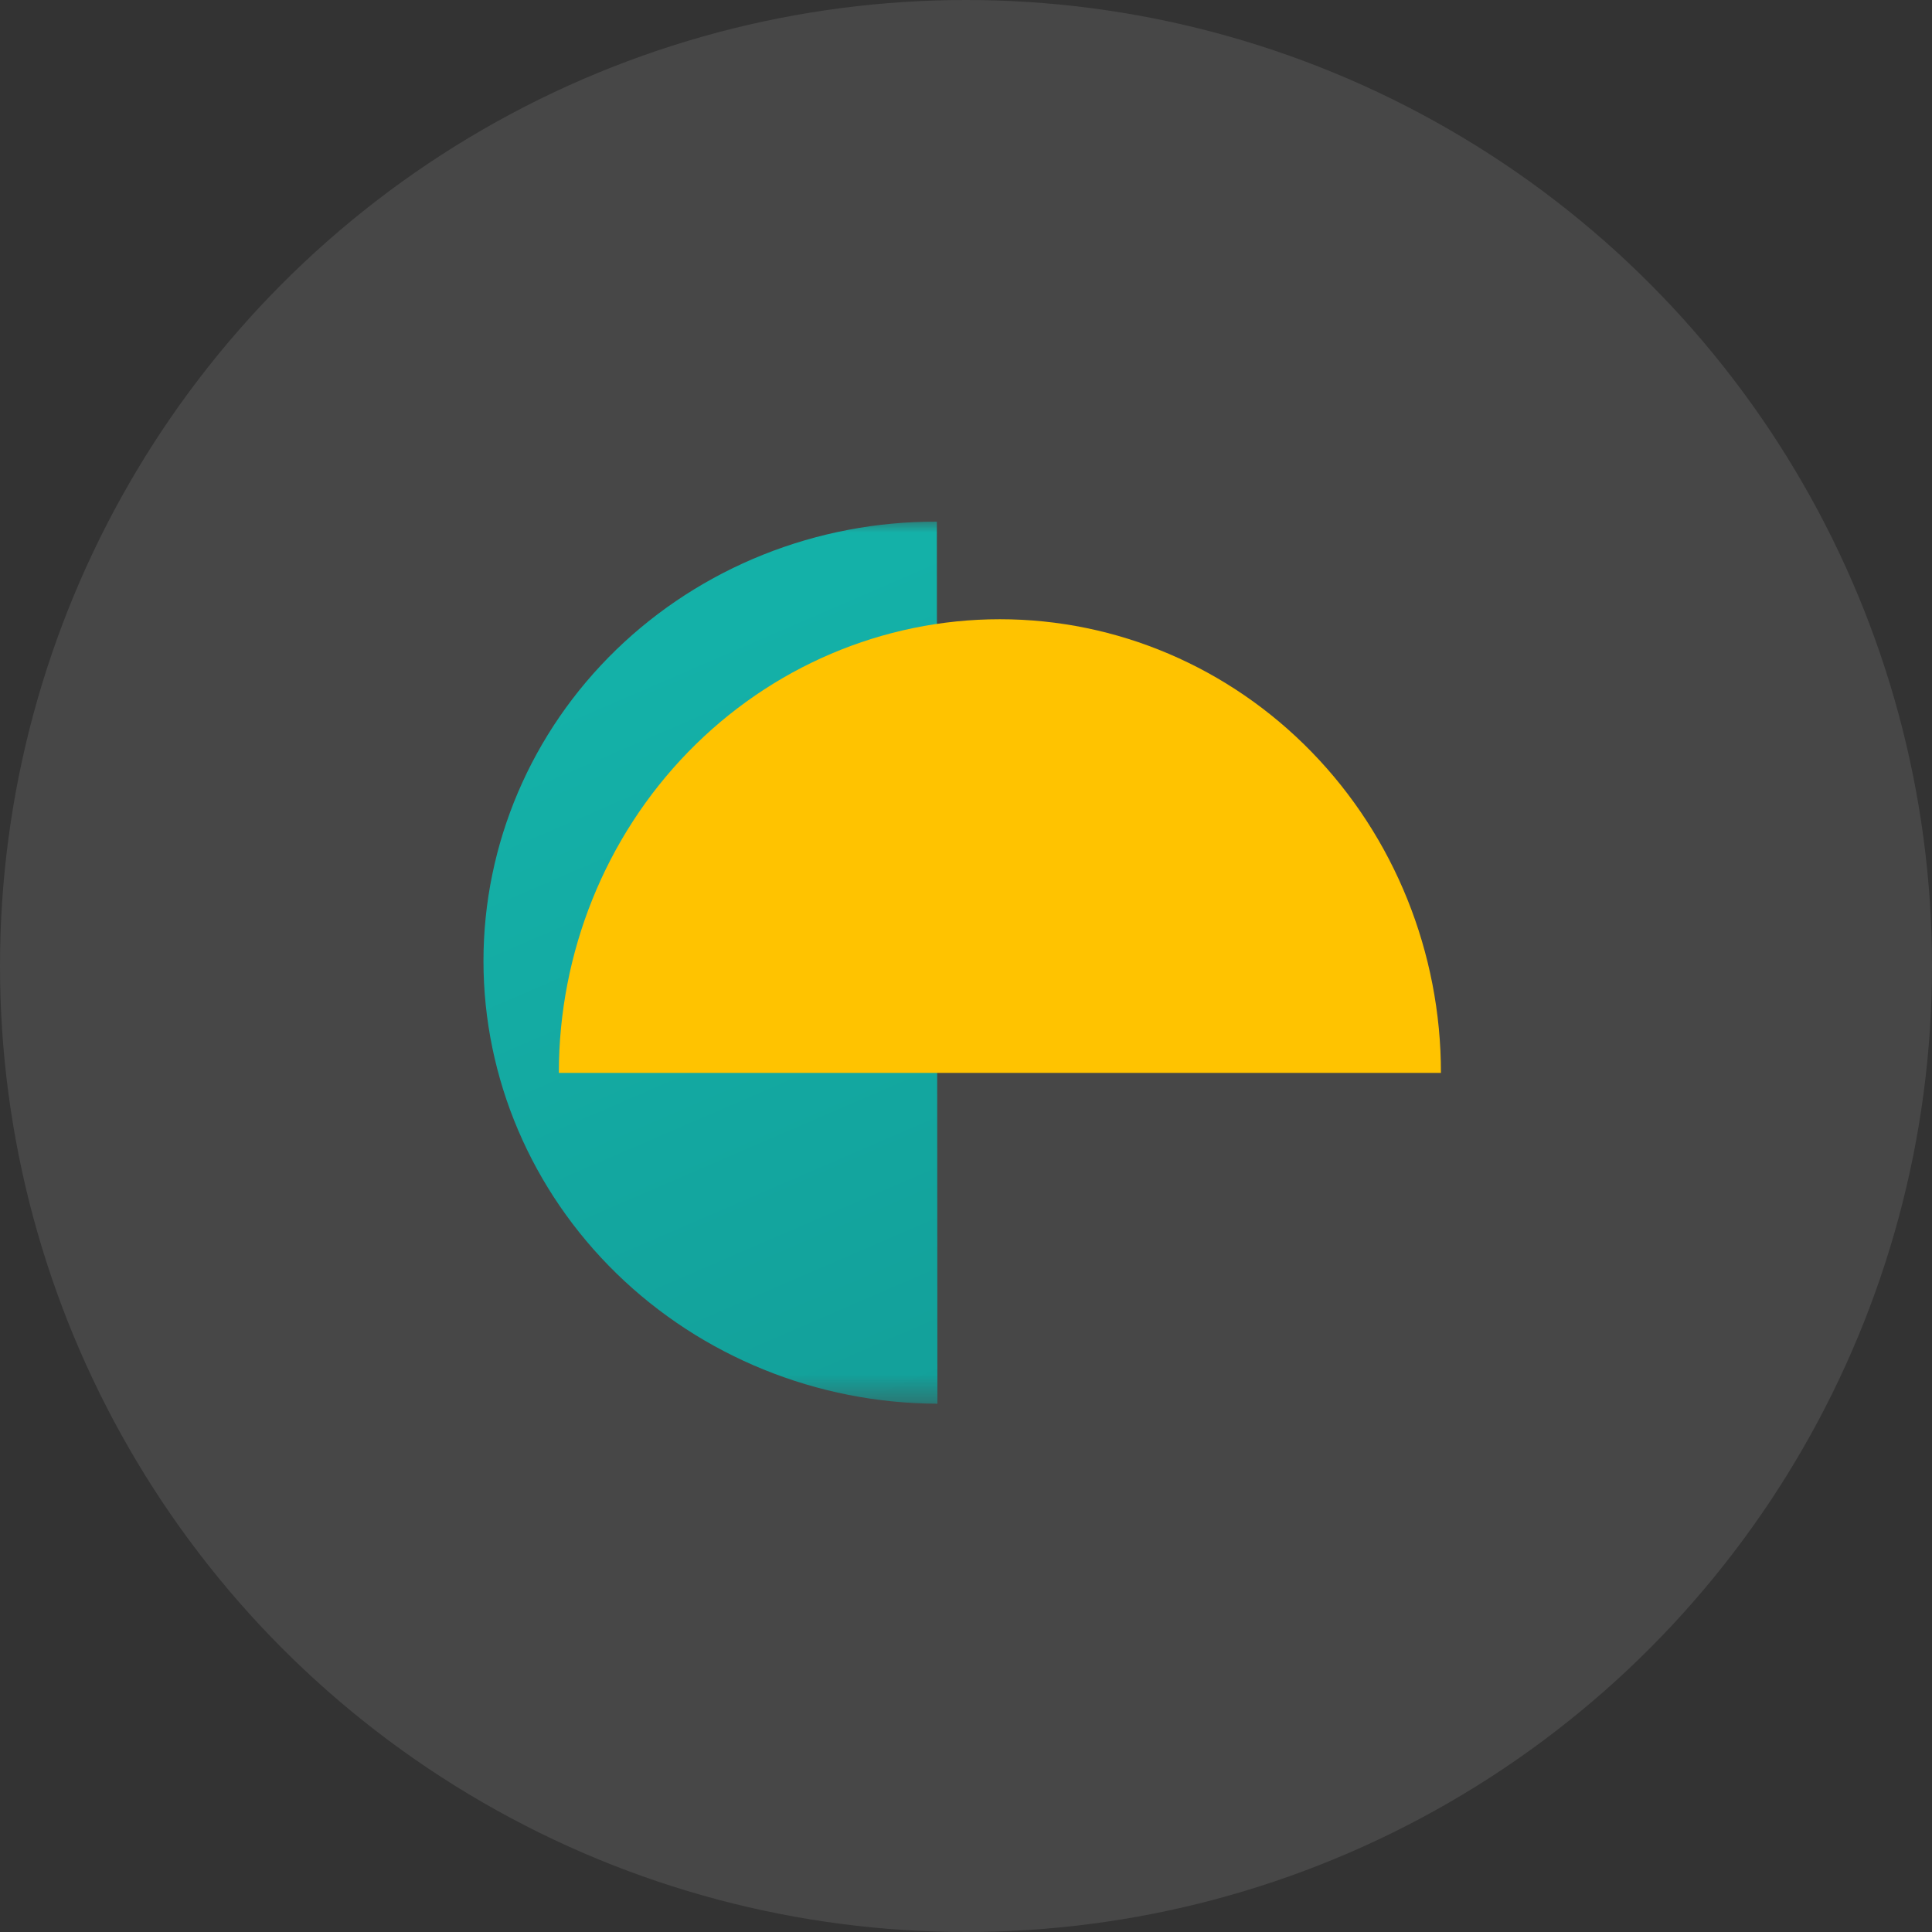 <svg width="78" height="78" viewBox="0 0 78 78" fill="none" xmlns="http://www.w3.org/2000/svg">
<rect x="0" y="0" width="78" height="78" fill="#333333" stroke="none"/>
<circle opacity="0.1" cx="39" cy="39" r="39" fill="white"/>
<mask id="mask0_4_74" style="mask-type:luminance" maskUnits="userSpaceOnUse" x="19" y="21" width="40" height="36">
<path d="M59 21H19V56.612H59V21Z" fill="white"/>
</mask>
<g mask="url(#mask0_4_74)">
<path d="M37.823 21.06C32.966 21.044 28.309 22.905 24.876 26.233C21.443 29.562 19.517 34.085 19.519 38.807C19.522 43.529 21.455 48.065 24.891 51.415C28.328 54.765 32.987 56.656 37.845 56.672L37.823 21.06Z" fill="url(#paint0_linear_4_74)"/>
<path d="M58.175 43.315C58.175 38.458 56.298 33.799 52.959 30.364C49.62 26.93 45.091 25 40.368 25C35.646 25 31.117 26.93 27.778 30.364C24.438 33.799 22.562 38.457 22.562 43.315H58.175Z" fill="url(#paint1_linear_4_74)"/>
</g>
<defs>
<linearGradient id="paint0_linear_4_74" x1="28.369" y1="92.886" x2="3.954" y2="36.353" gradientUnits="userSpaceOnUse">
<stop stop-color="#12908D"/>
<stop offset="1" stop-color="#14B1A8"/>
</linearGradient>
<linearGradient id="paint1_linear_4_74" x1="41.499" y1="15.382" x2="40.821" y2="46.032" gradientUnits="userSpaceOnUse">
<stop stop-color="#FFC300"/>
<stop offset="1" stop-color="#FFC300"/>
</linearGradient>
</defs>
</svg>

